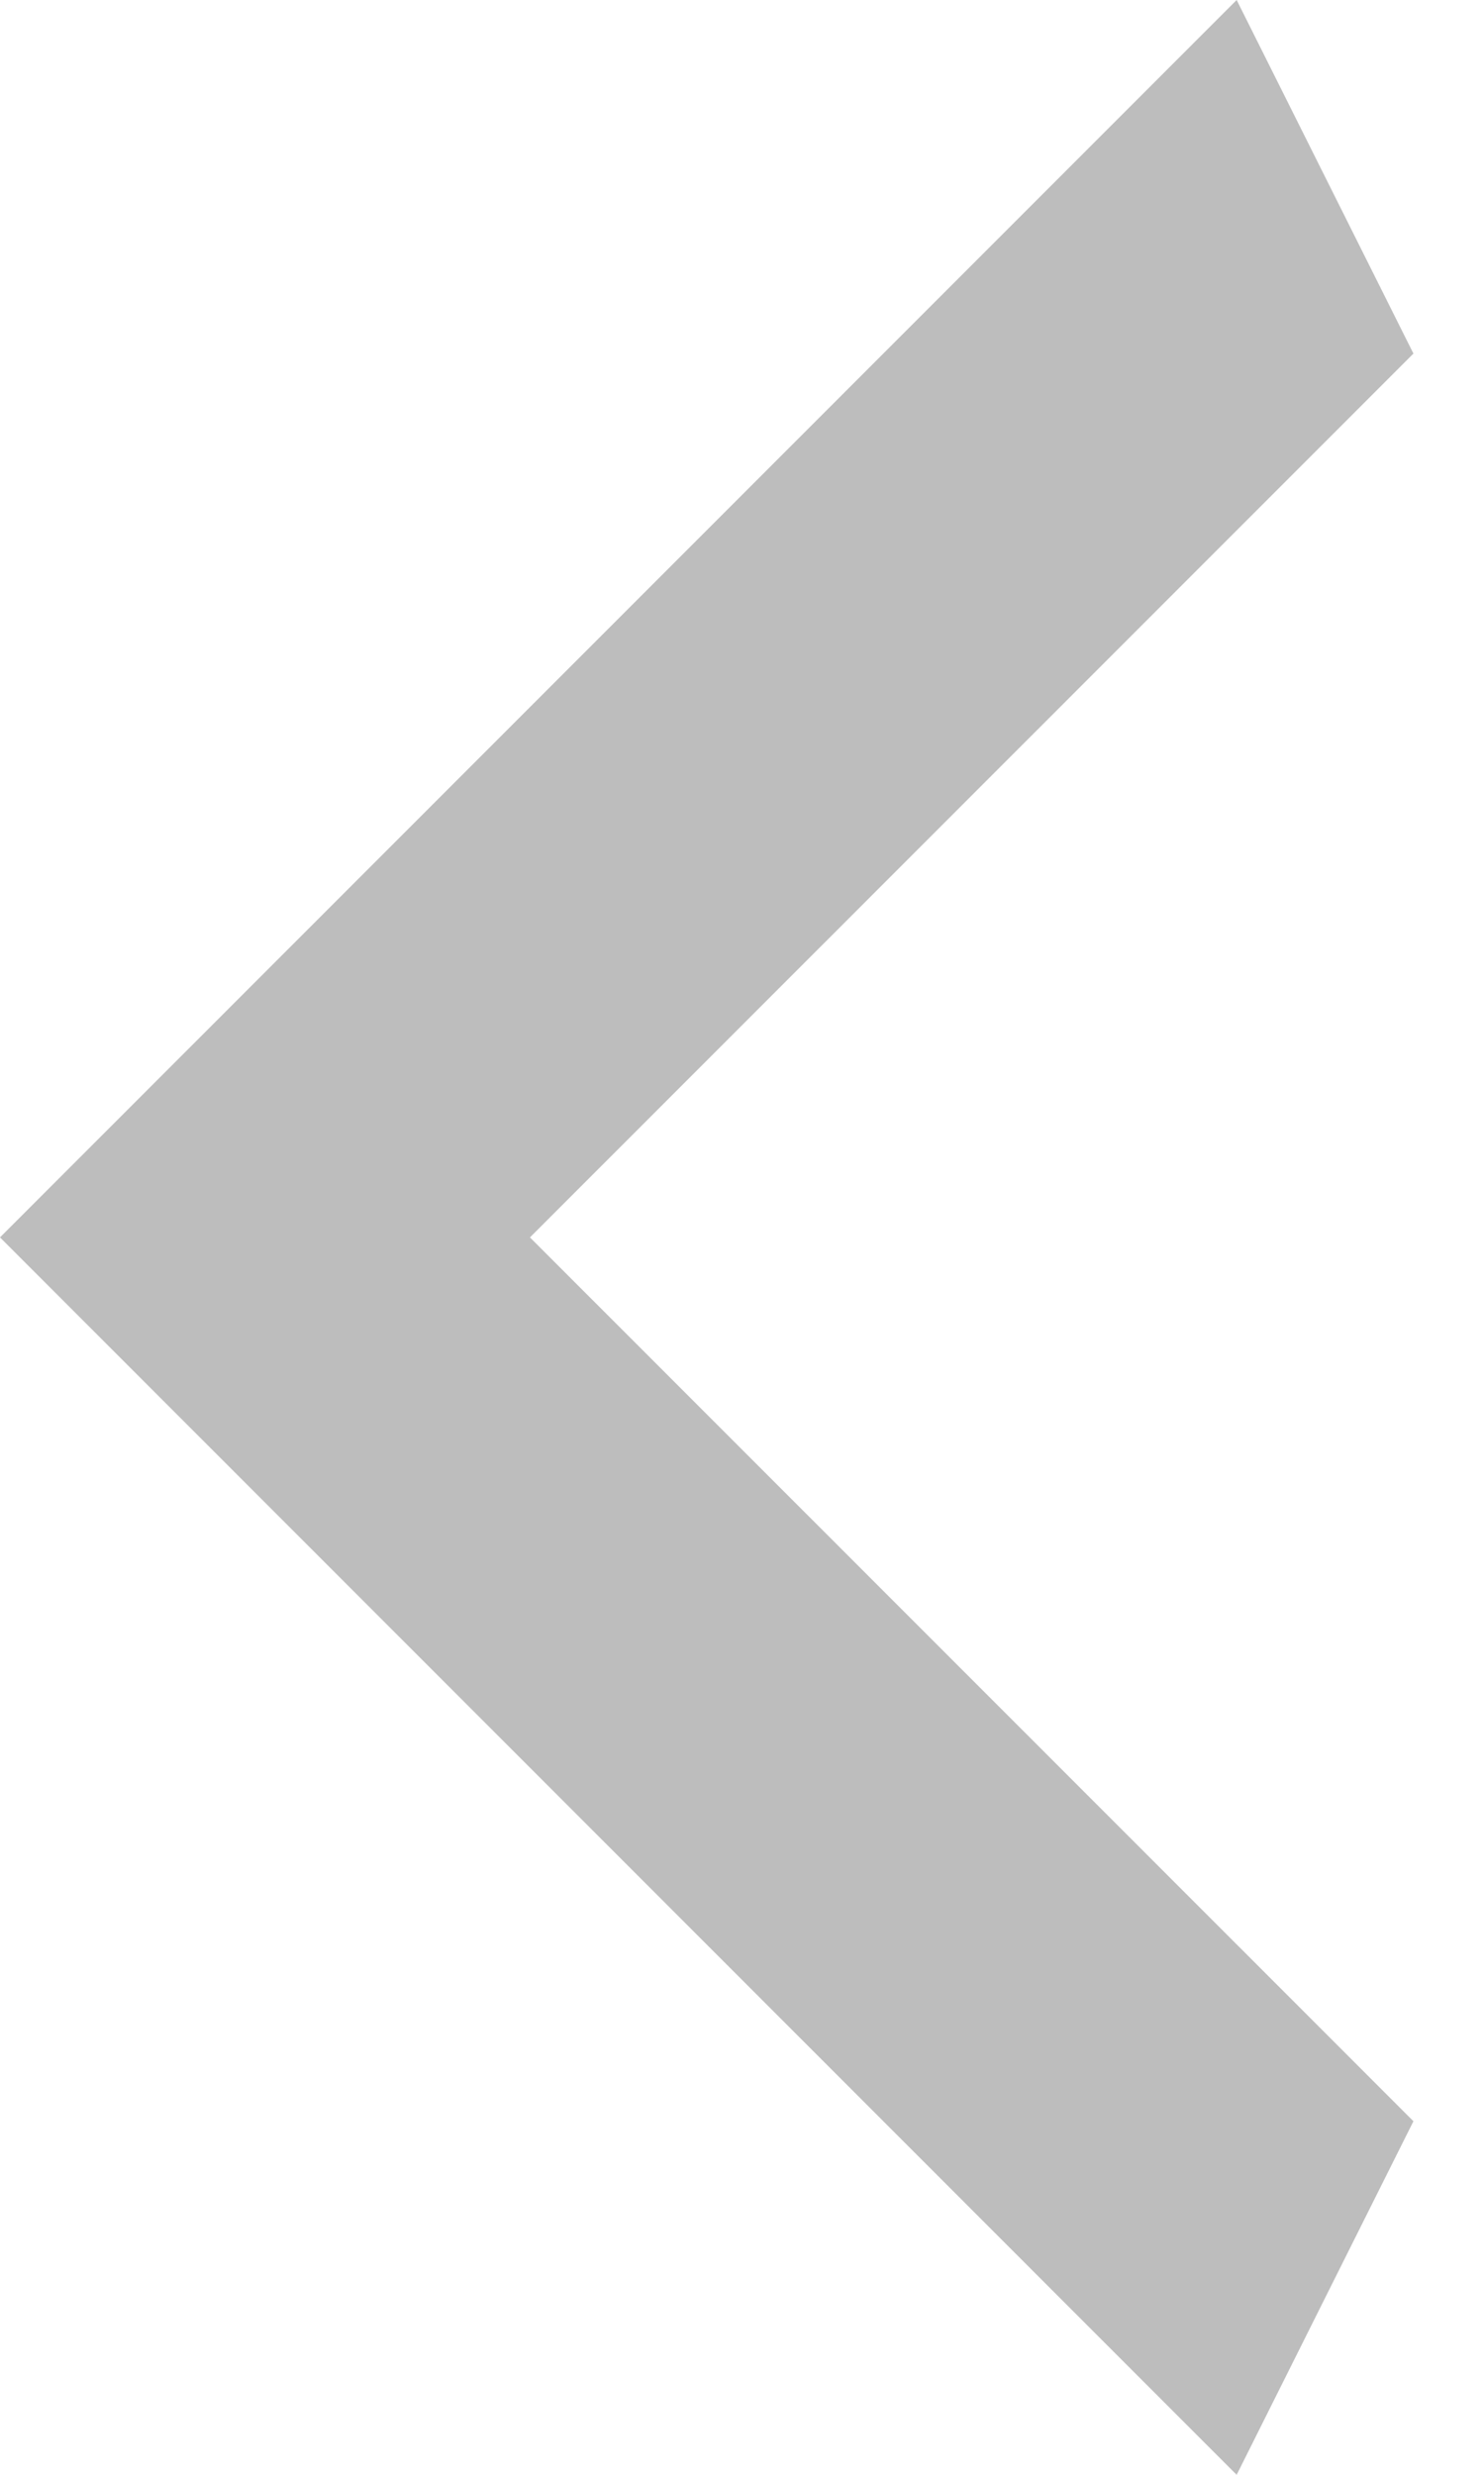 <svg width="9" height="15" viewBox="0 0 9 15" fill="none" xmlns="http://www.w3.org/2000/svg">
<path d="M8.572 2.143L3.214 7.5L8.572 12.857L7.5 15L0 7.5L7.5 -3.57628e-06L8.572 2.143Z" fill="#BDBDBD"/>
</svg>
